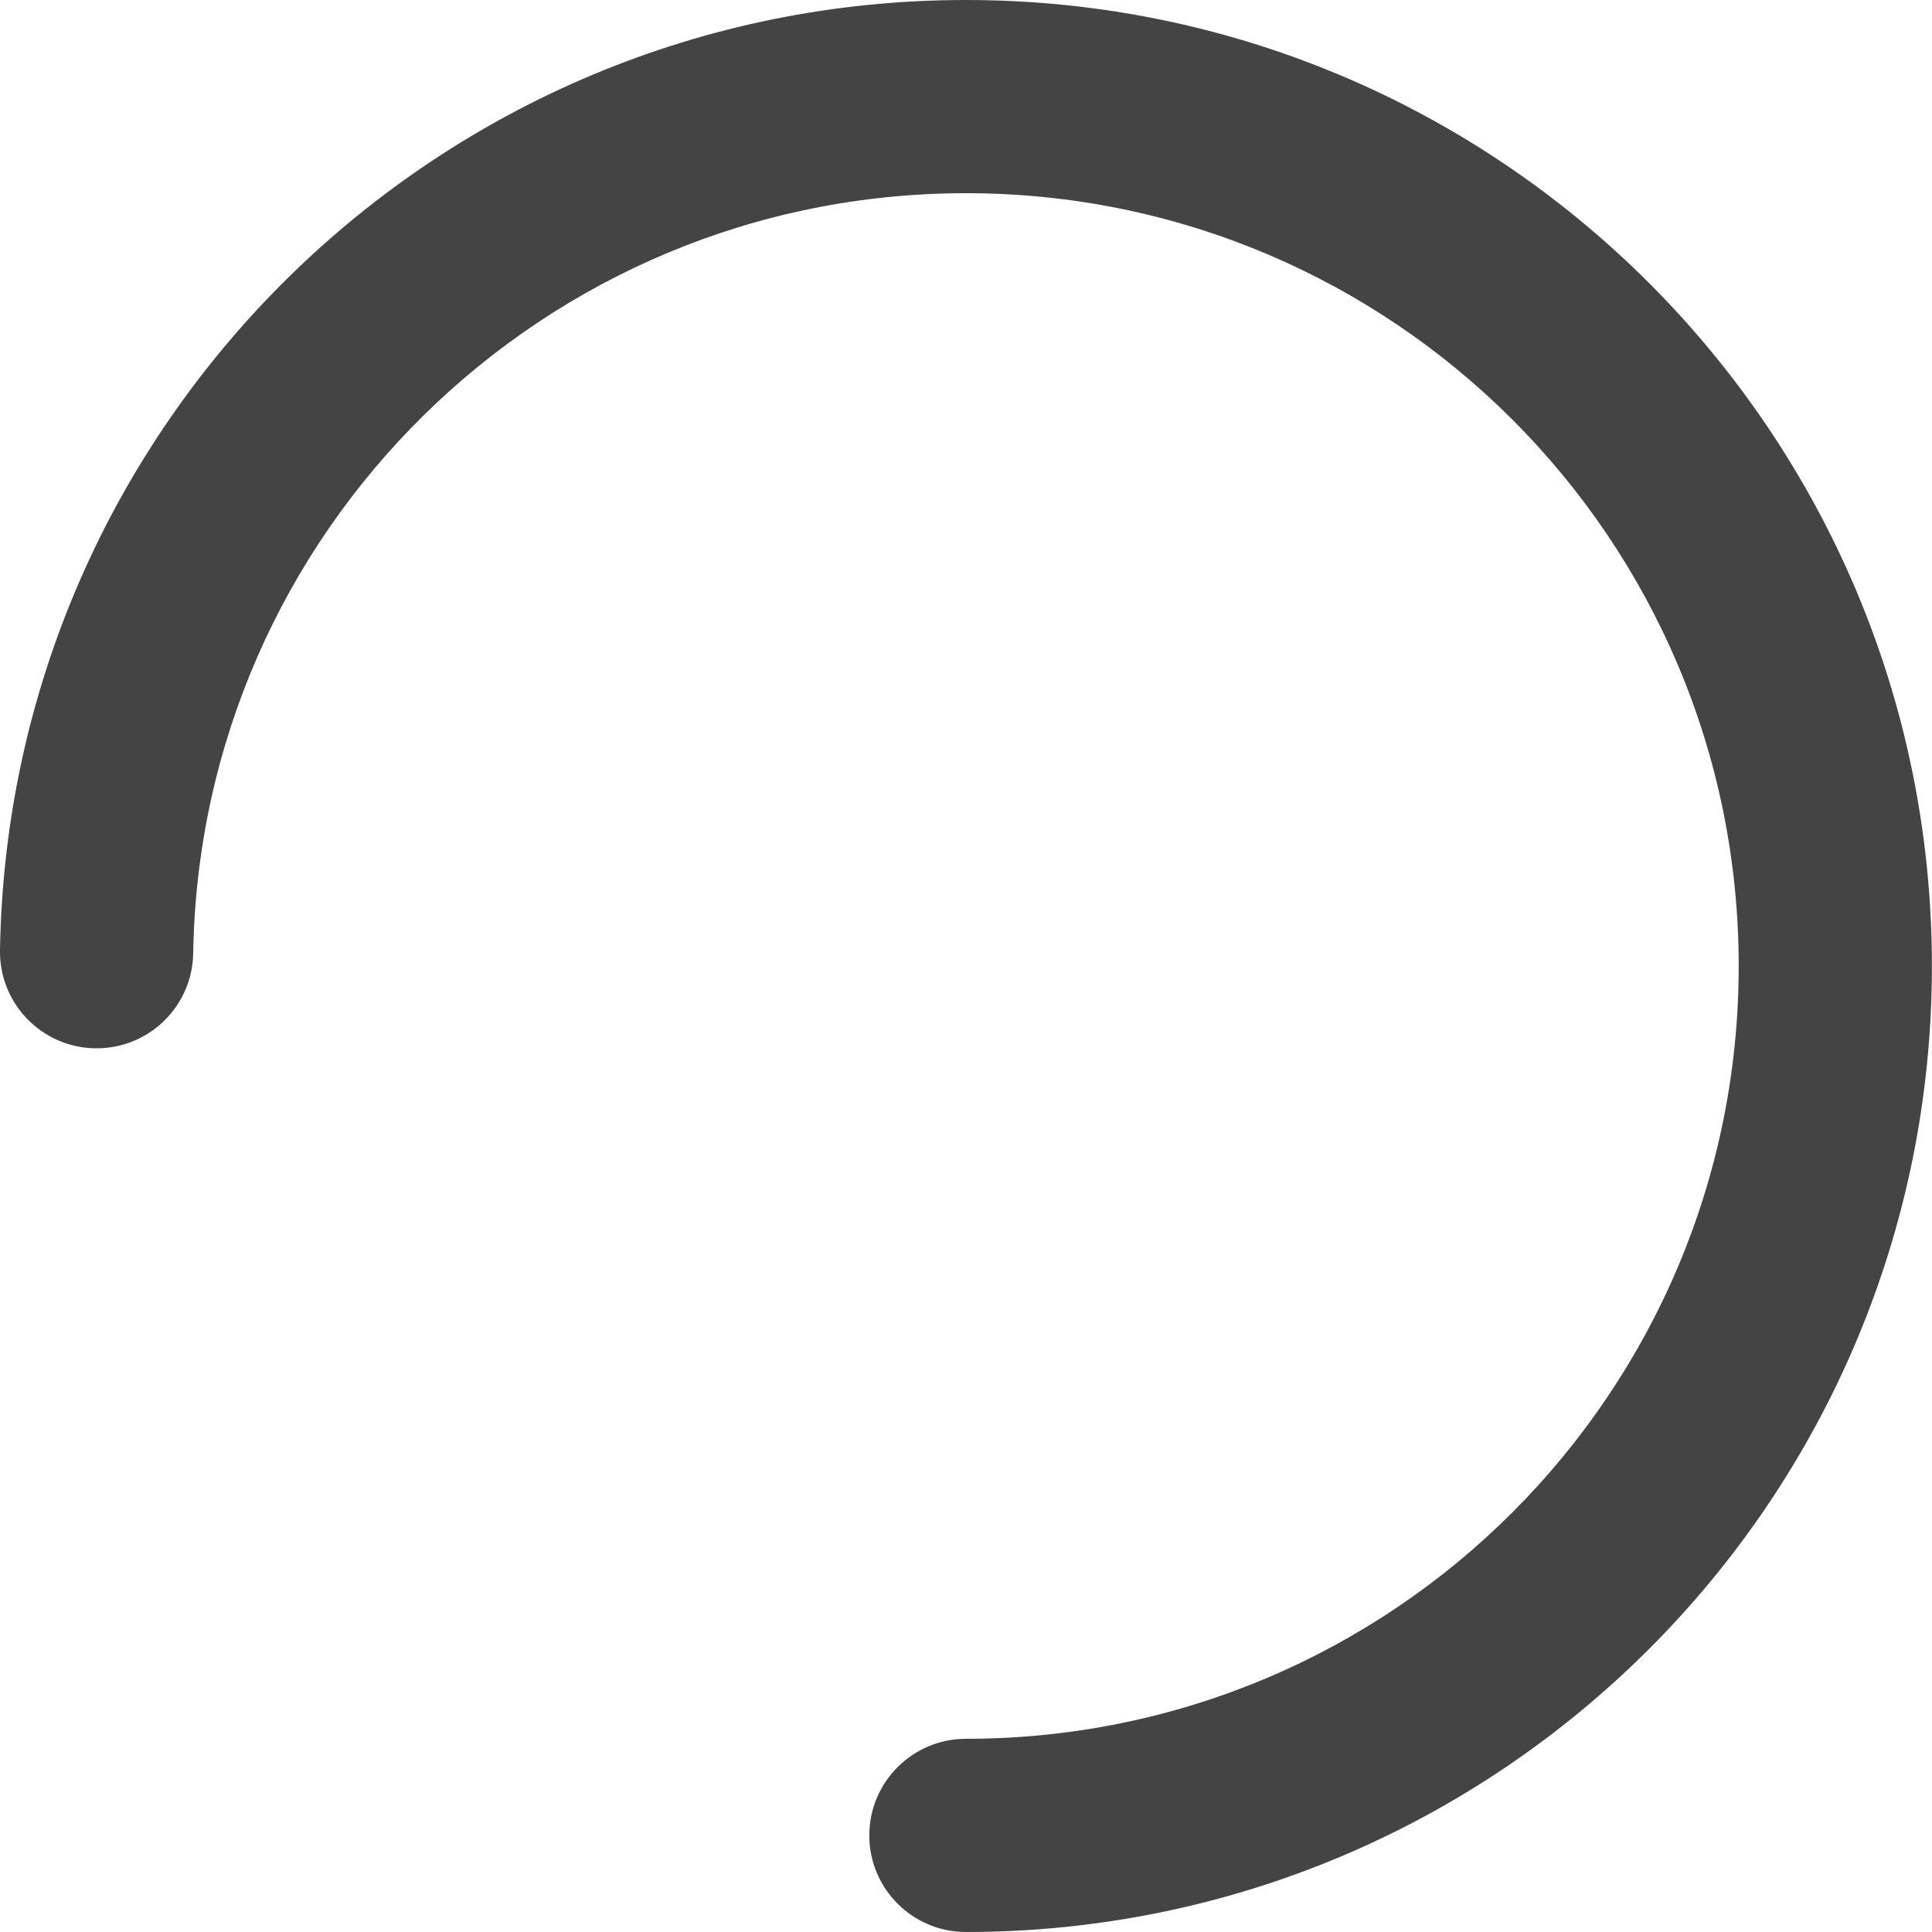 <svg xmlns="http://www.w3.org/2000/svg" width="20" height="20" viewBox="0 0 20 20">
  <path fill="#444444" d="M9.999,20 C15.522,20 19.999,15.523 19.999,10 C19.999,4.477 15.522,0 9.999,0 C4.537,0 0.088,4.382 0,9.836 C-0.009,10.389 0.432,10.843 0.984,10.852 C1.536,10.861 1.991,10.421 2,9.868 C2.07,5.506 5.629,2 9.999,2 C14.417,2 17.999,5.582 17.999,10 C17.999,14.418 14.417,18 9.999,18 C9.447,18 8.999,18.448 8.999,19 C8.999,19.552 9.447,20 9.999,20 Z"/>
</svg>
